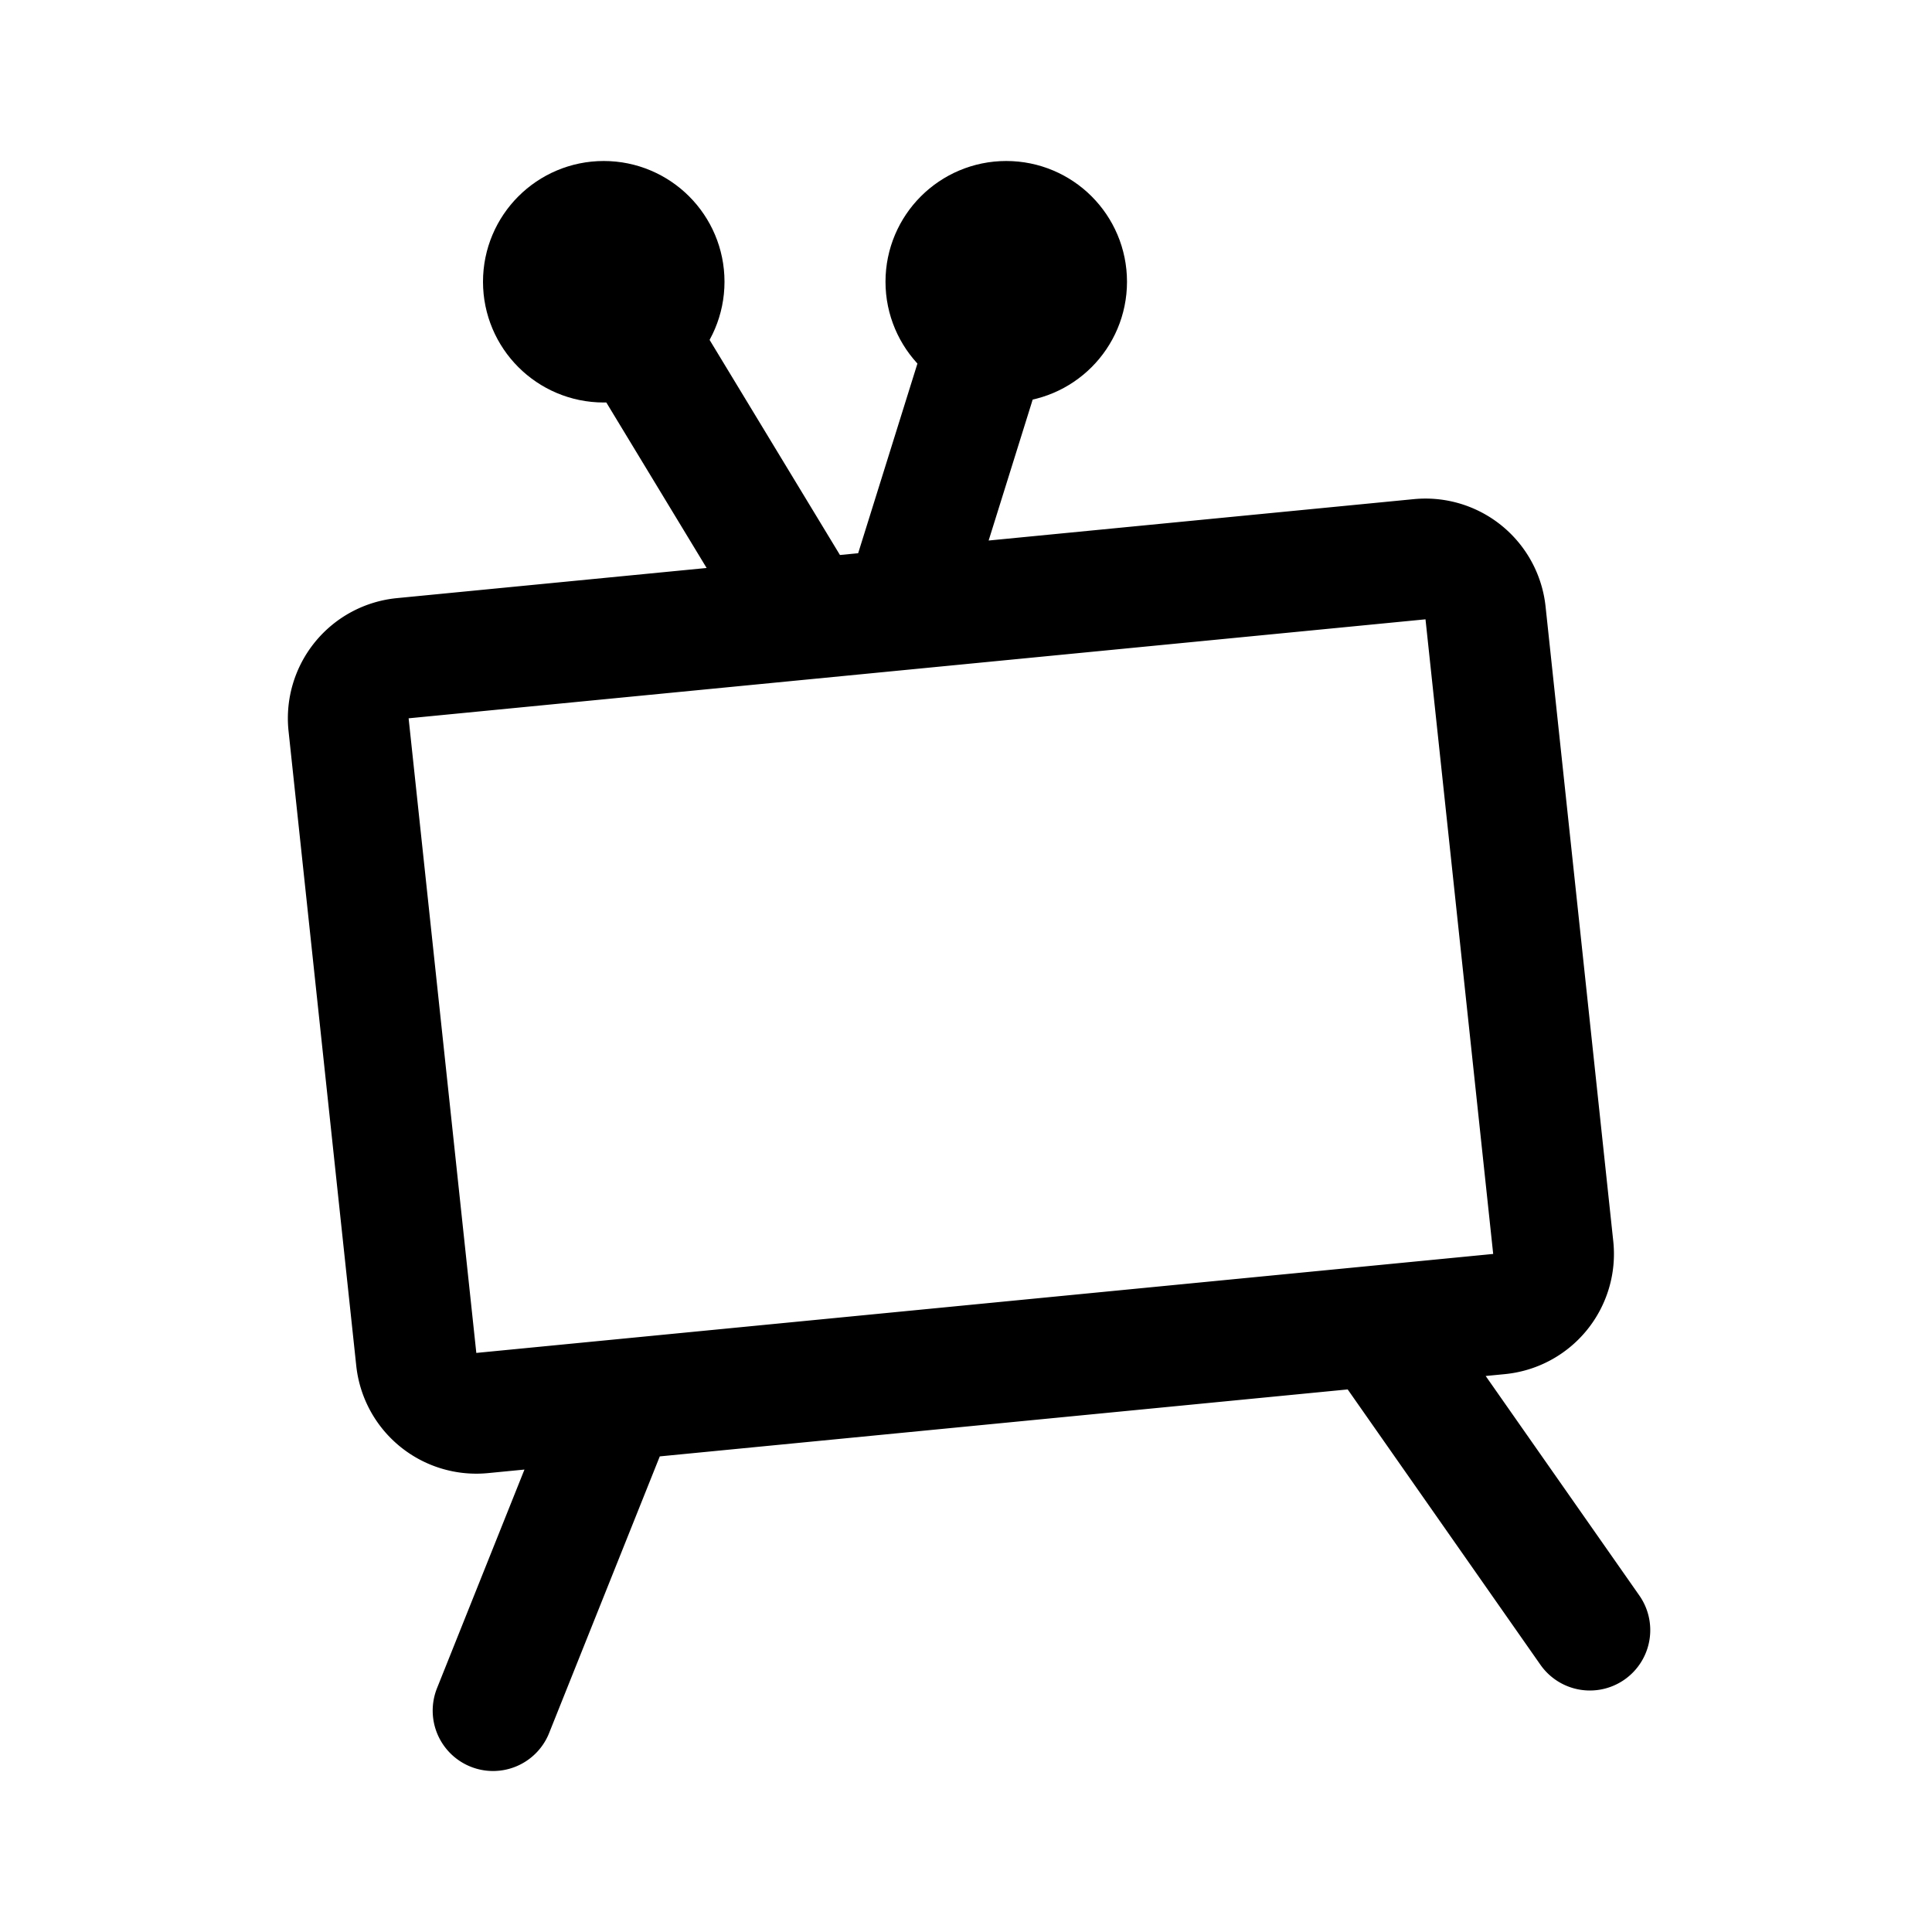 <svg xmlns="http://www.w3.org/2000/svg" width="192" height="192" fill="none"><path stroke="#000" stroke-linecap="round" stroke-linejoin="round" stroke-width="12" d="M34.642 72.021a6 6 0 0 1 5.385-6.608l101.056-9.837a6 6 0 0 1 6.548 5.335l6.727 63.068a6 6 0 0 1-5.385 6.608l-101.056 9.837a6 6 0 0 1-6.547-5.335zM60 28l20 33m57 71 21 30M100 28 90 60m-29 80-12 30"/><circle cx="60" cy="28" r="6" stroke="#000" stroke-linecap="round" stroke-linejoin="round" stroke-width="12"/><circle cx="100" cy="28" r="6" stroke="#000" stroke-linecap="round" stroke-linejoin="round" stroke-width="12"/></svg>